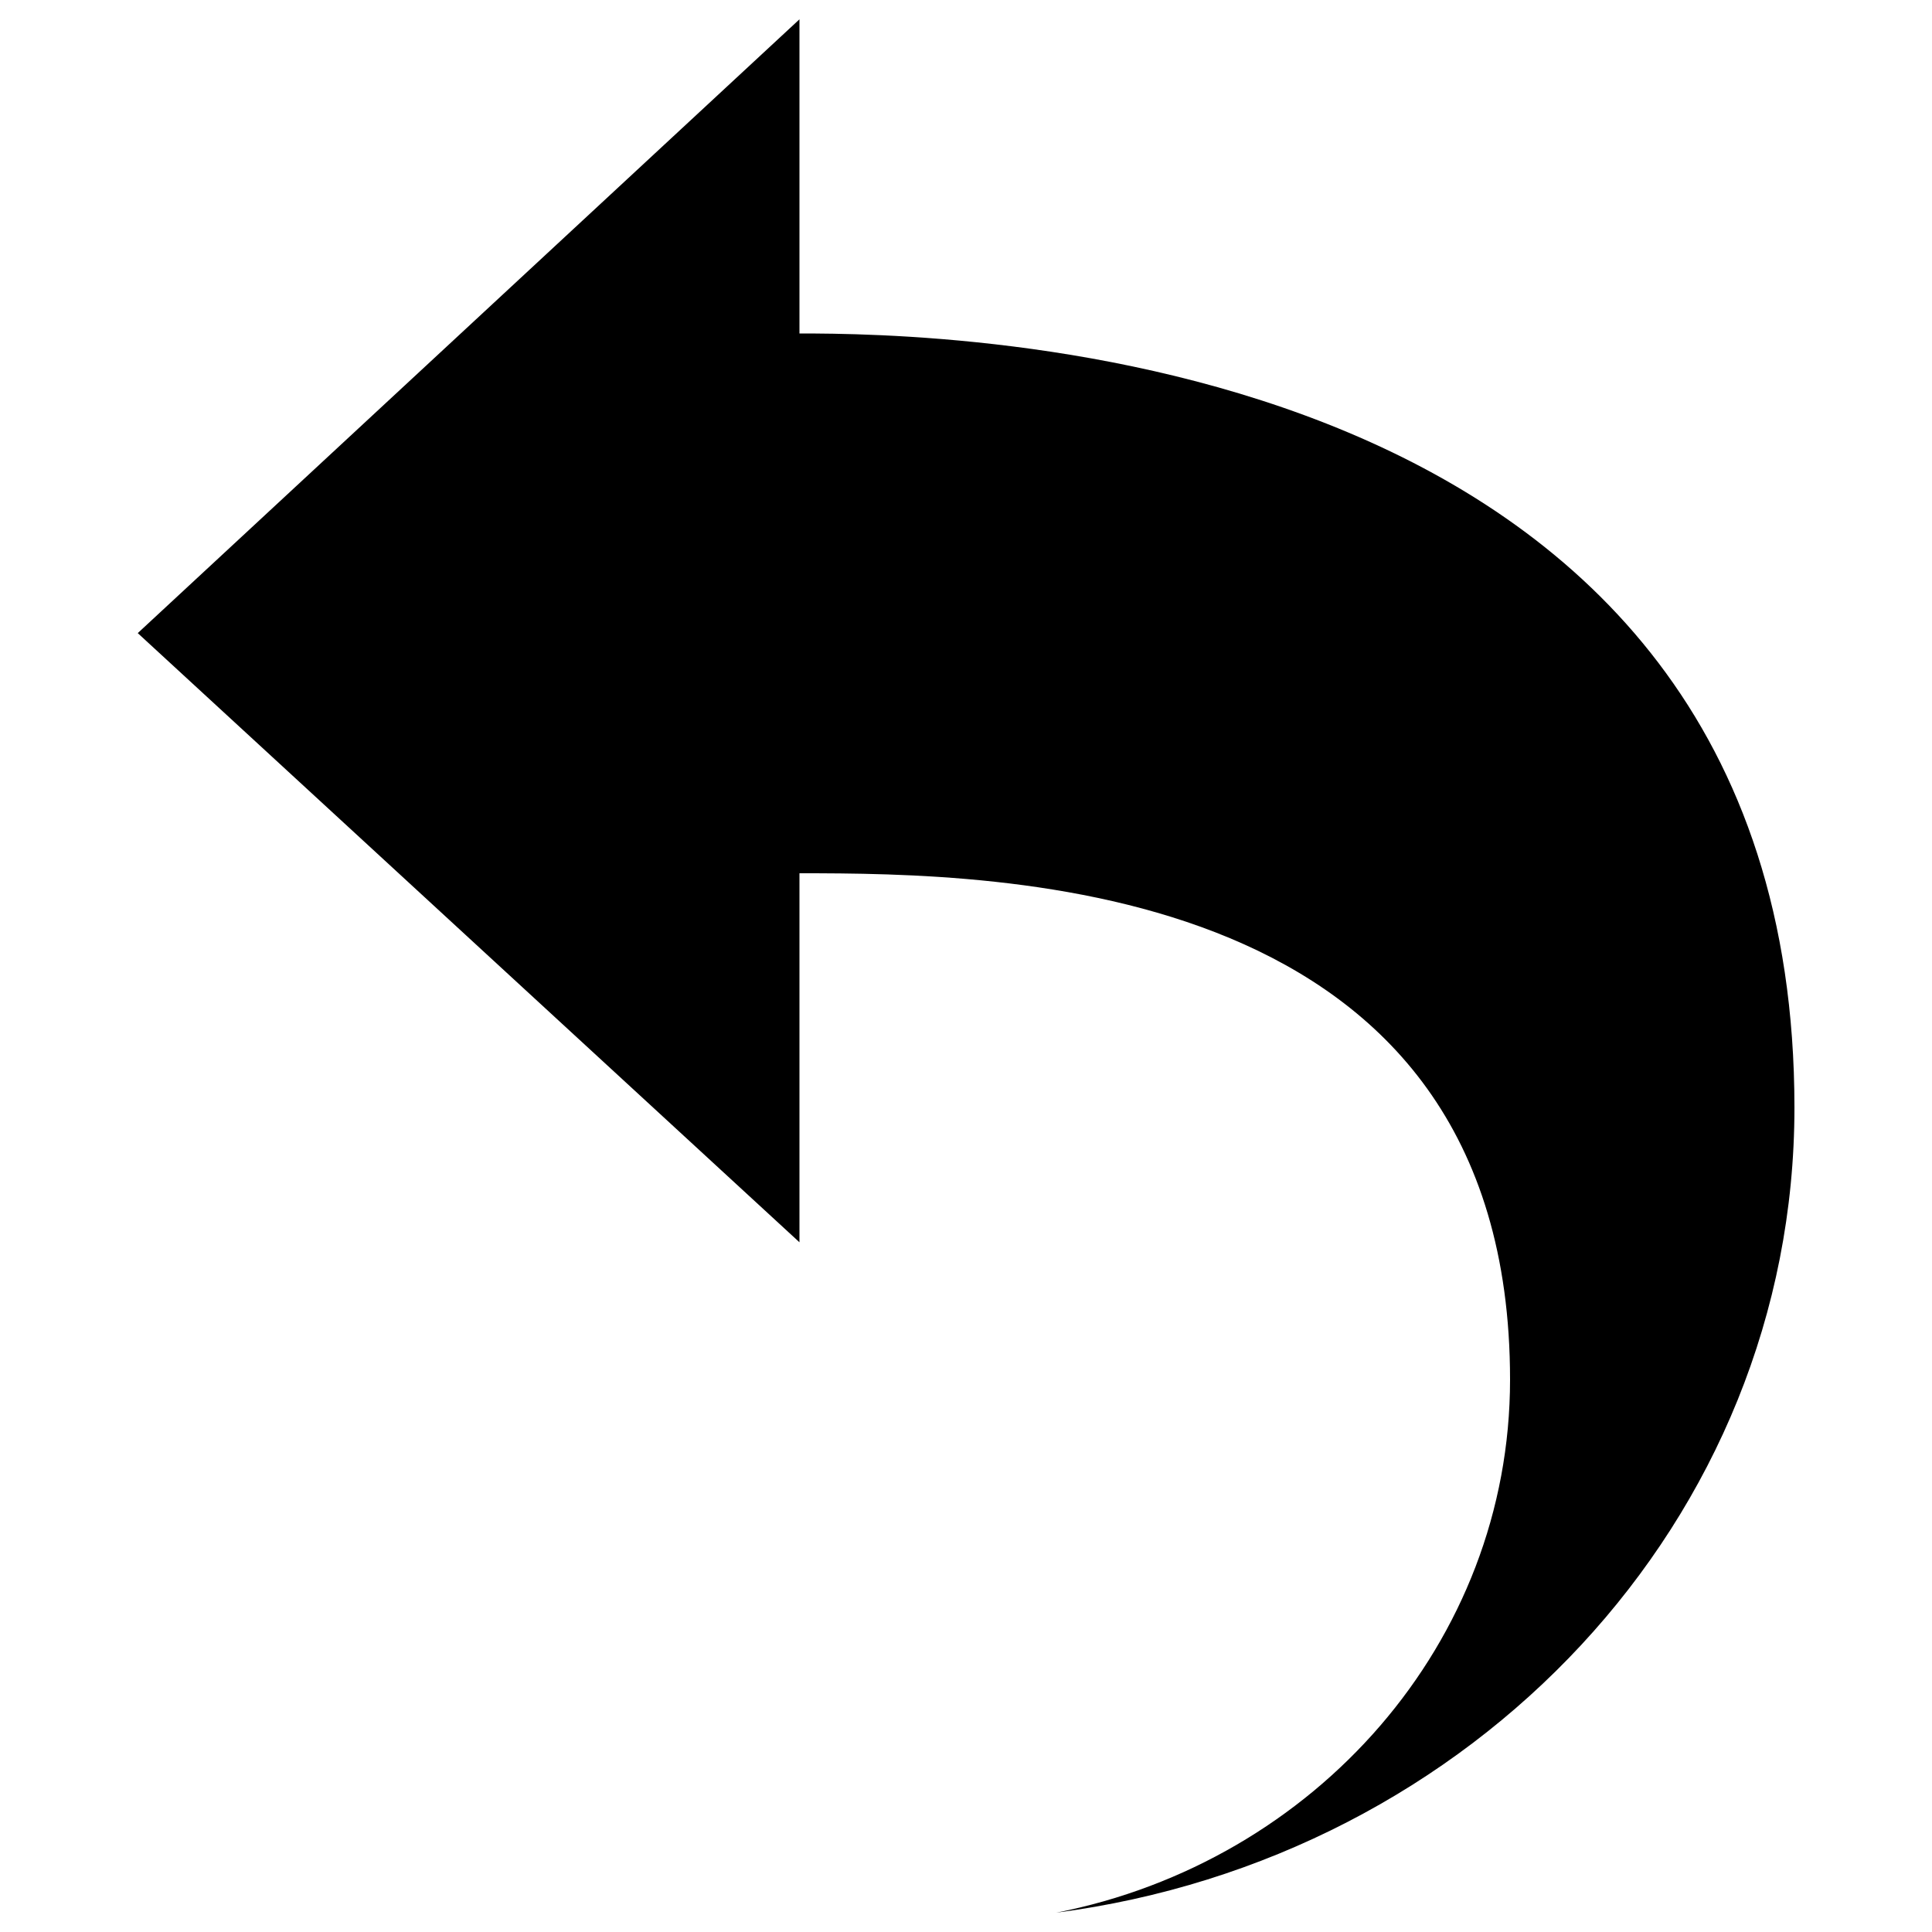 <?xml version="1.0" encoding="utf-8"?>
<!-- Svg Vector Icons : http://www.onlinewebfonts.com/icon -->
<!DOCTYPE svg PUBLIC "-//W3C//DTD SVG 1.1//EN" "http://www.w3.org/Graphics/SVG/1.1/DTD/svg11.dtd">
<svg version="1.1" xmlns="http://www.w3.org/2000/svg" xmlns:xlink="http://www.w3.org/1999/xlink" x="0px" y="0px" viewBox="0 0 1000 1000" enable-background="new 0 0 1000 1000" xml:space="preserve">
<g><path d="M71.3,327.7L413.8,643V452c103.7,0,367.8,2.2,367.8,262.1c0,136.1-100.9,249.6-234.9,275.9c215.4-28,382.1-202.9,382.1-416.7c0-397.3-443.5-400.7-515-400.7V10L71.3,327.7z"/></g>
</svg>